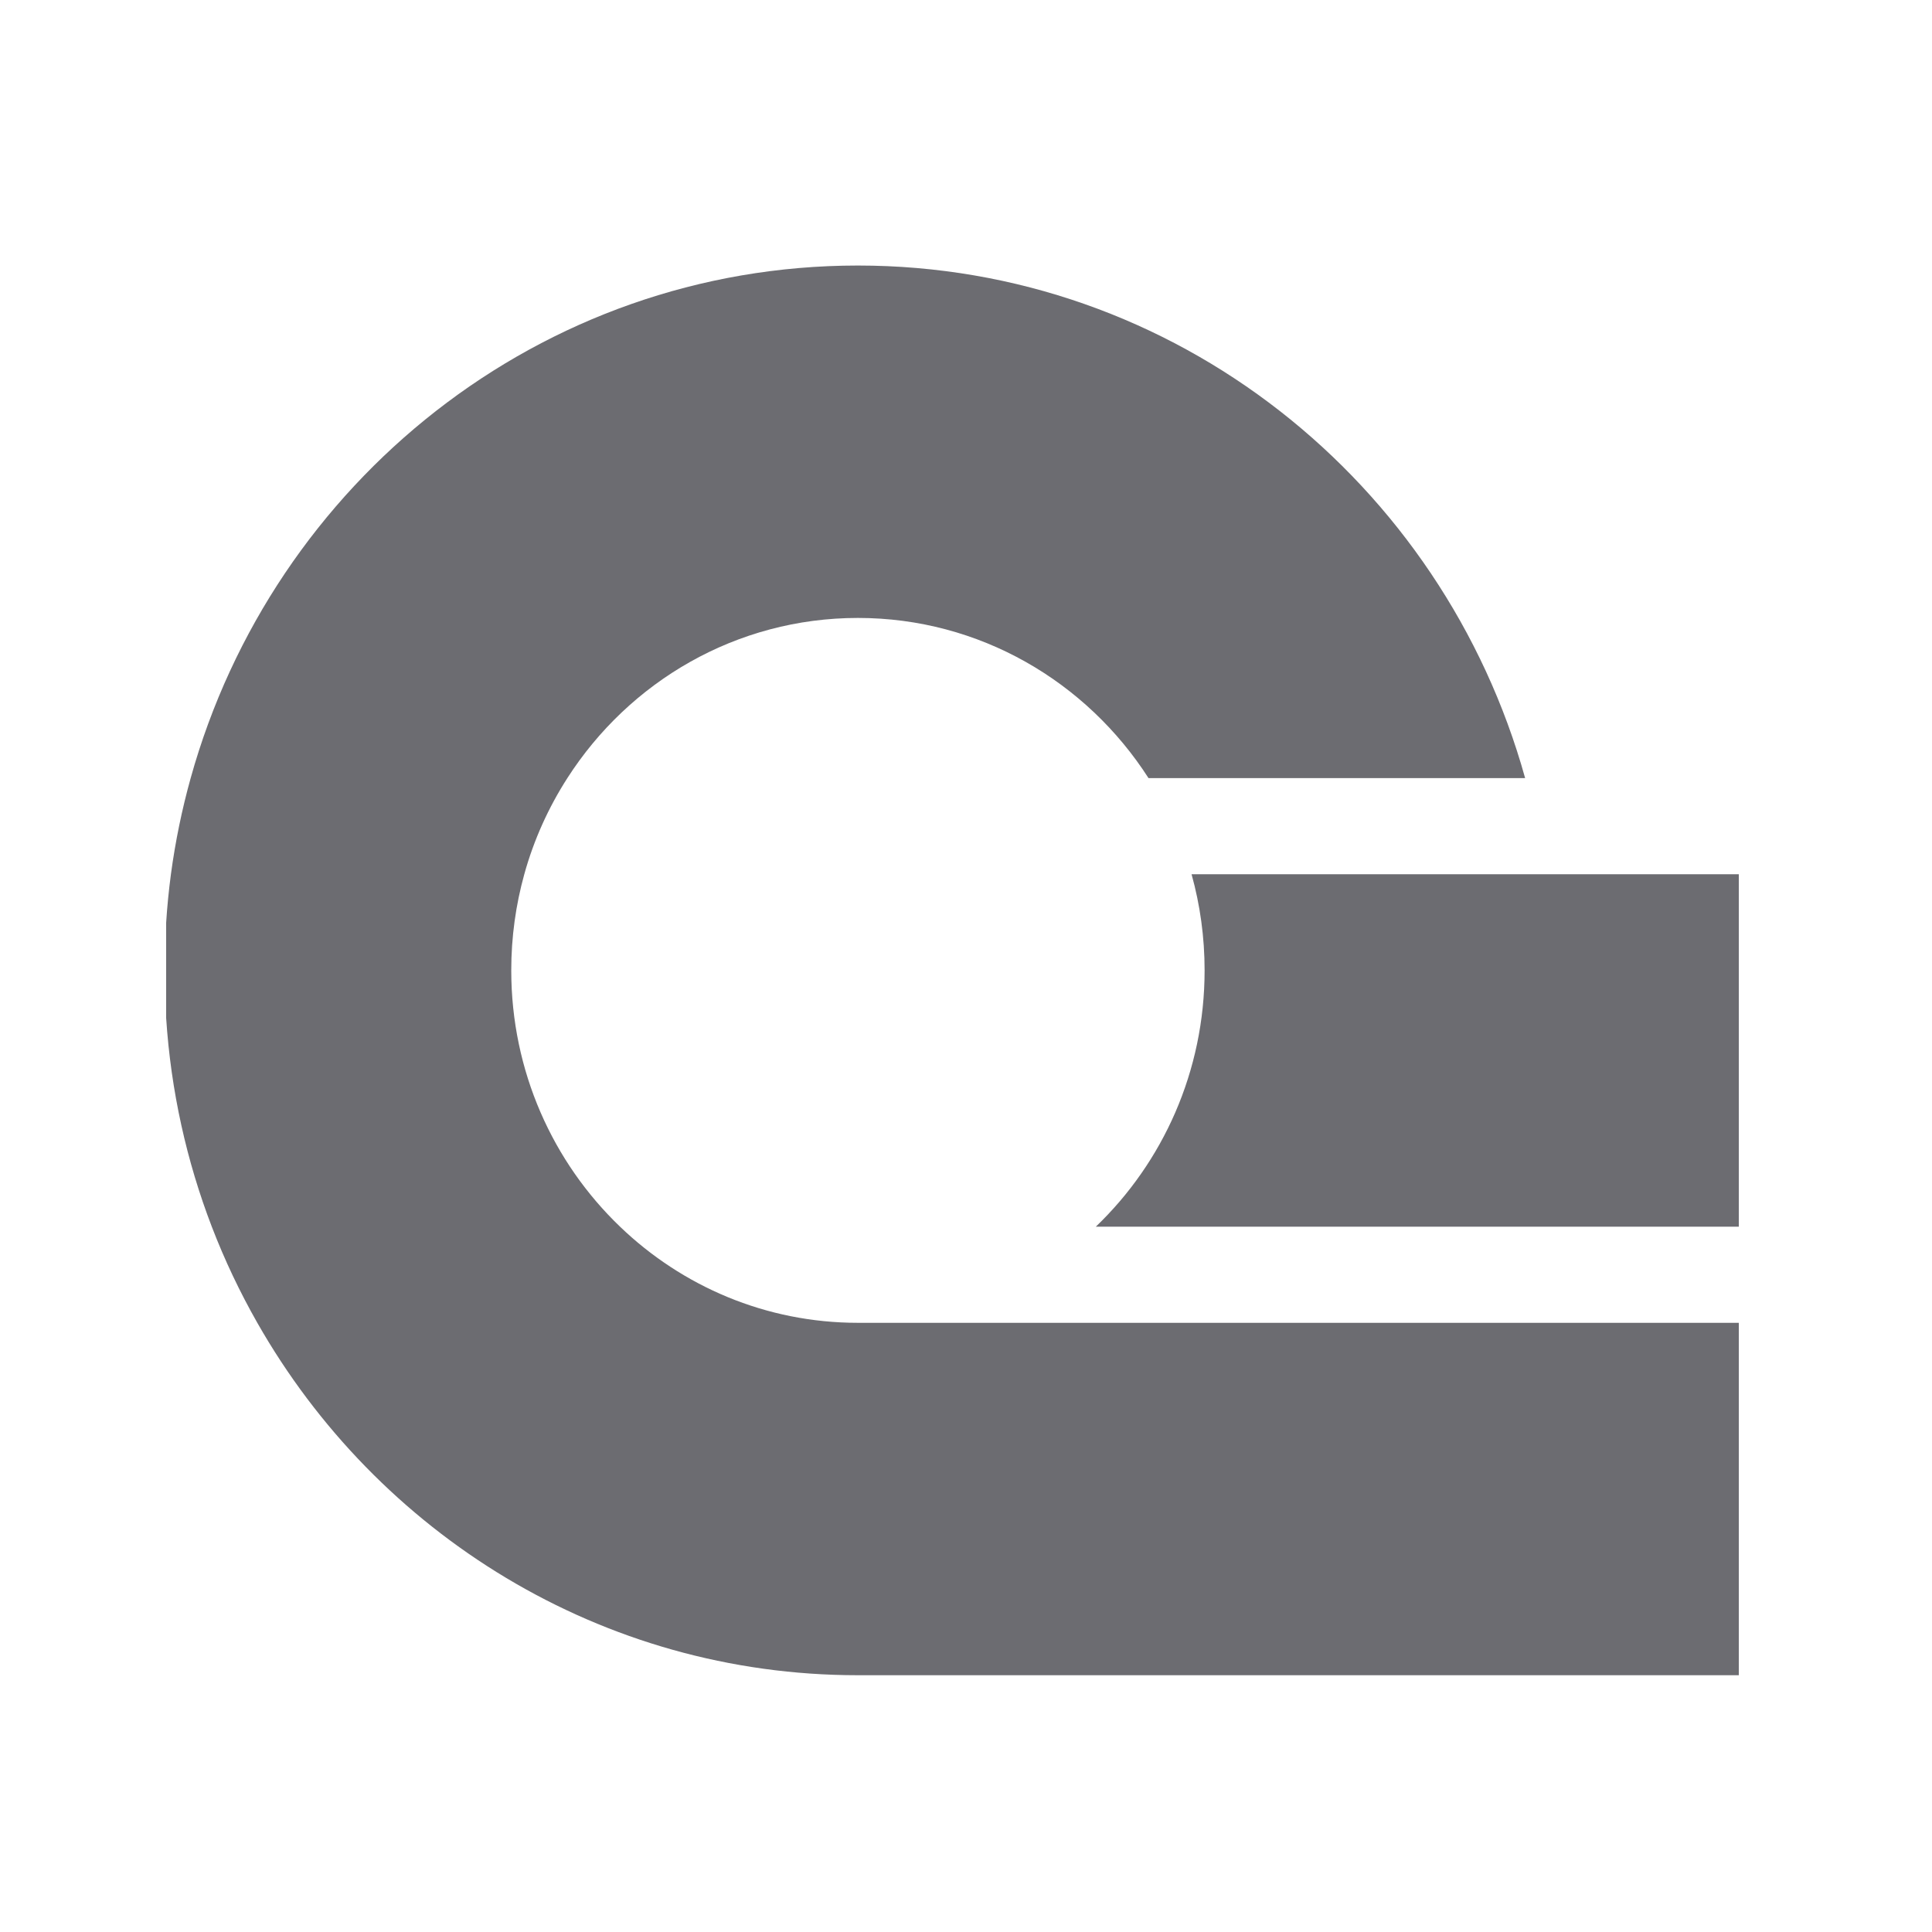 <svg width="32" height="32" viewBox="0 0 32 32" fill="none" xmlns="http://www.w3.org/2000/svg">
<path d="M28.8 21.91V27.747H14.21C9.959 27.747 6.247 25.399 4.262 21.91C3.973 21.402 3.72 20.87 3.508 20.318C3.092 19.235 2.831 18.073 2.752 16.861V15.283C2.769 15.013 2.796 14.745 2.831 14.48C2.904 13.937 3.014 13.405 3.158 12.888C4.521 7.988 8.952 4.398 14.21 4.398C19.467 4.398 23.898 7.988 25.261 12.888H19.023C17.998 11.291 16.226 10.235 14.21 10.235C12.194 10.235 10.421 11.291 9.397 12.888C9.085 13.374 8.842 13.909 8.684 14.48C8.543 14.987 8.468 15.521 8.468 16.072C8.468 17.745 9.16 19.254 10.27 20.318C11.298 21.305 12.684 21.91 14.21 21.91H28.8Z" fill="#6C6C71"/>
<path d="M28.8 14.48V20.318H18.15C19.26 19.254 19.952 17.746 19.952 16.072C19.952 15.521 19.877 14.987 19.736 14.48H28.8Z" fill="#6C6C71"/>
</svg>
